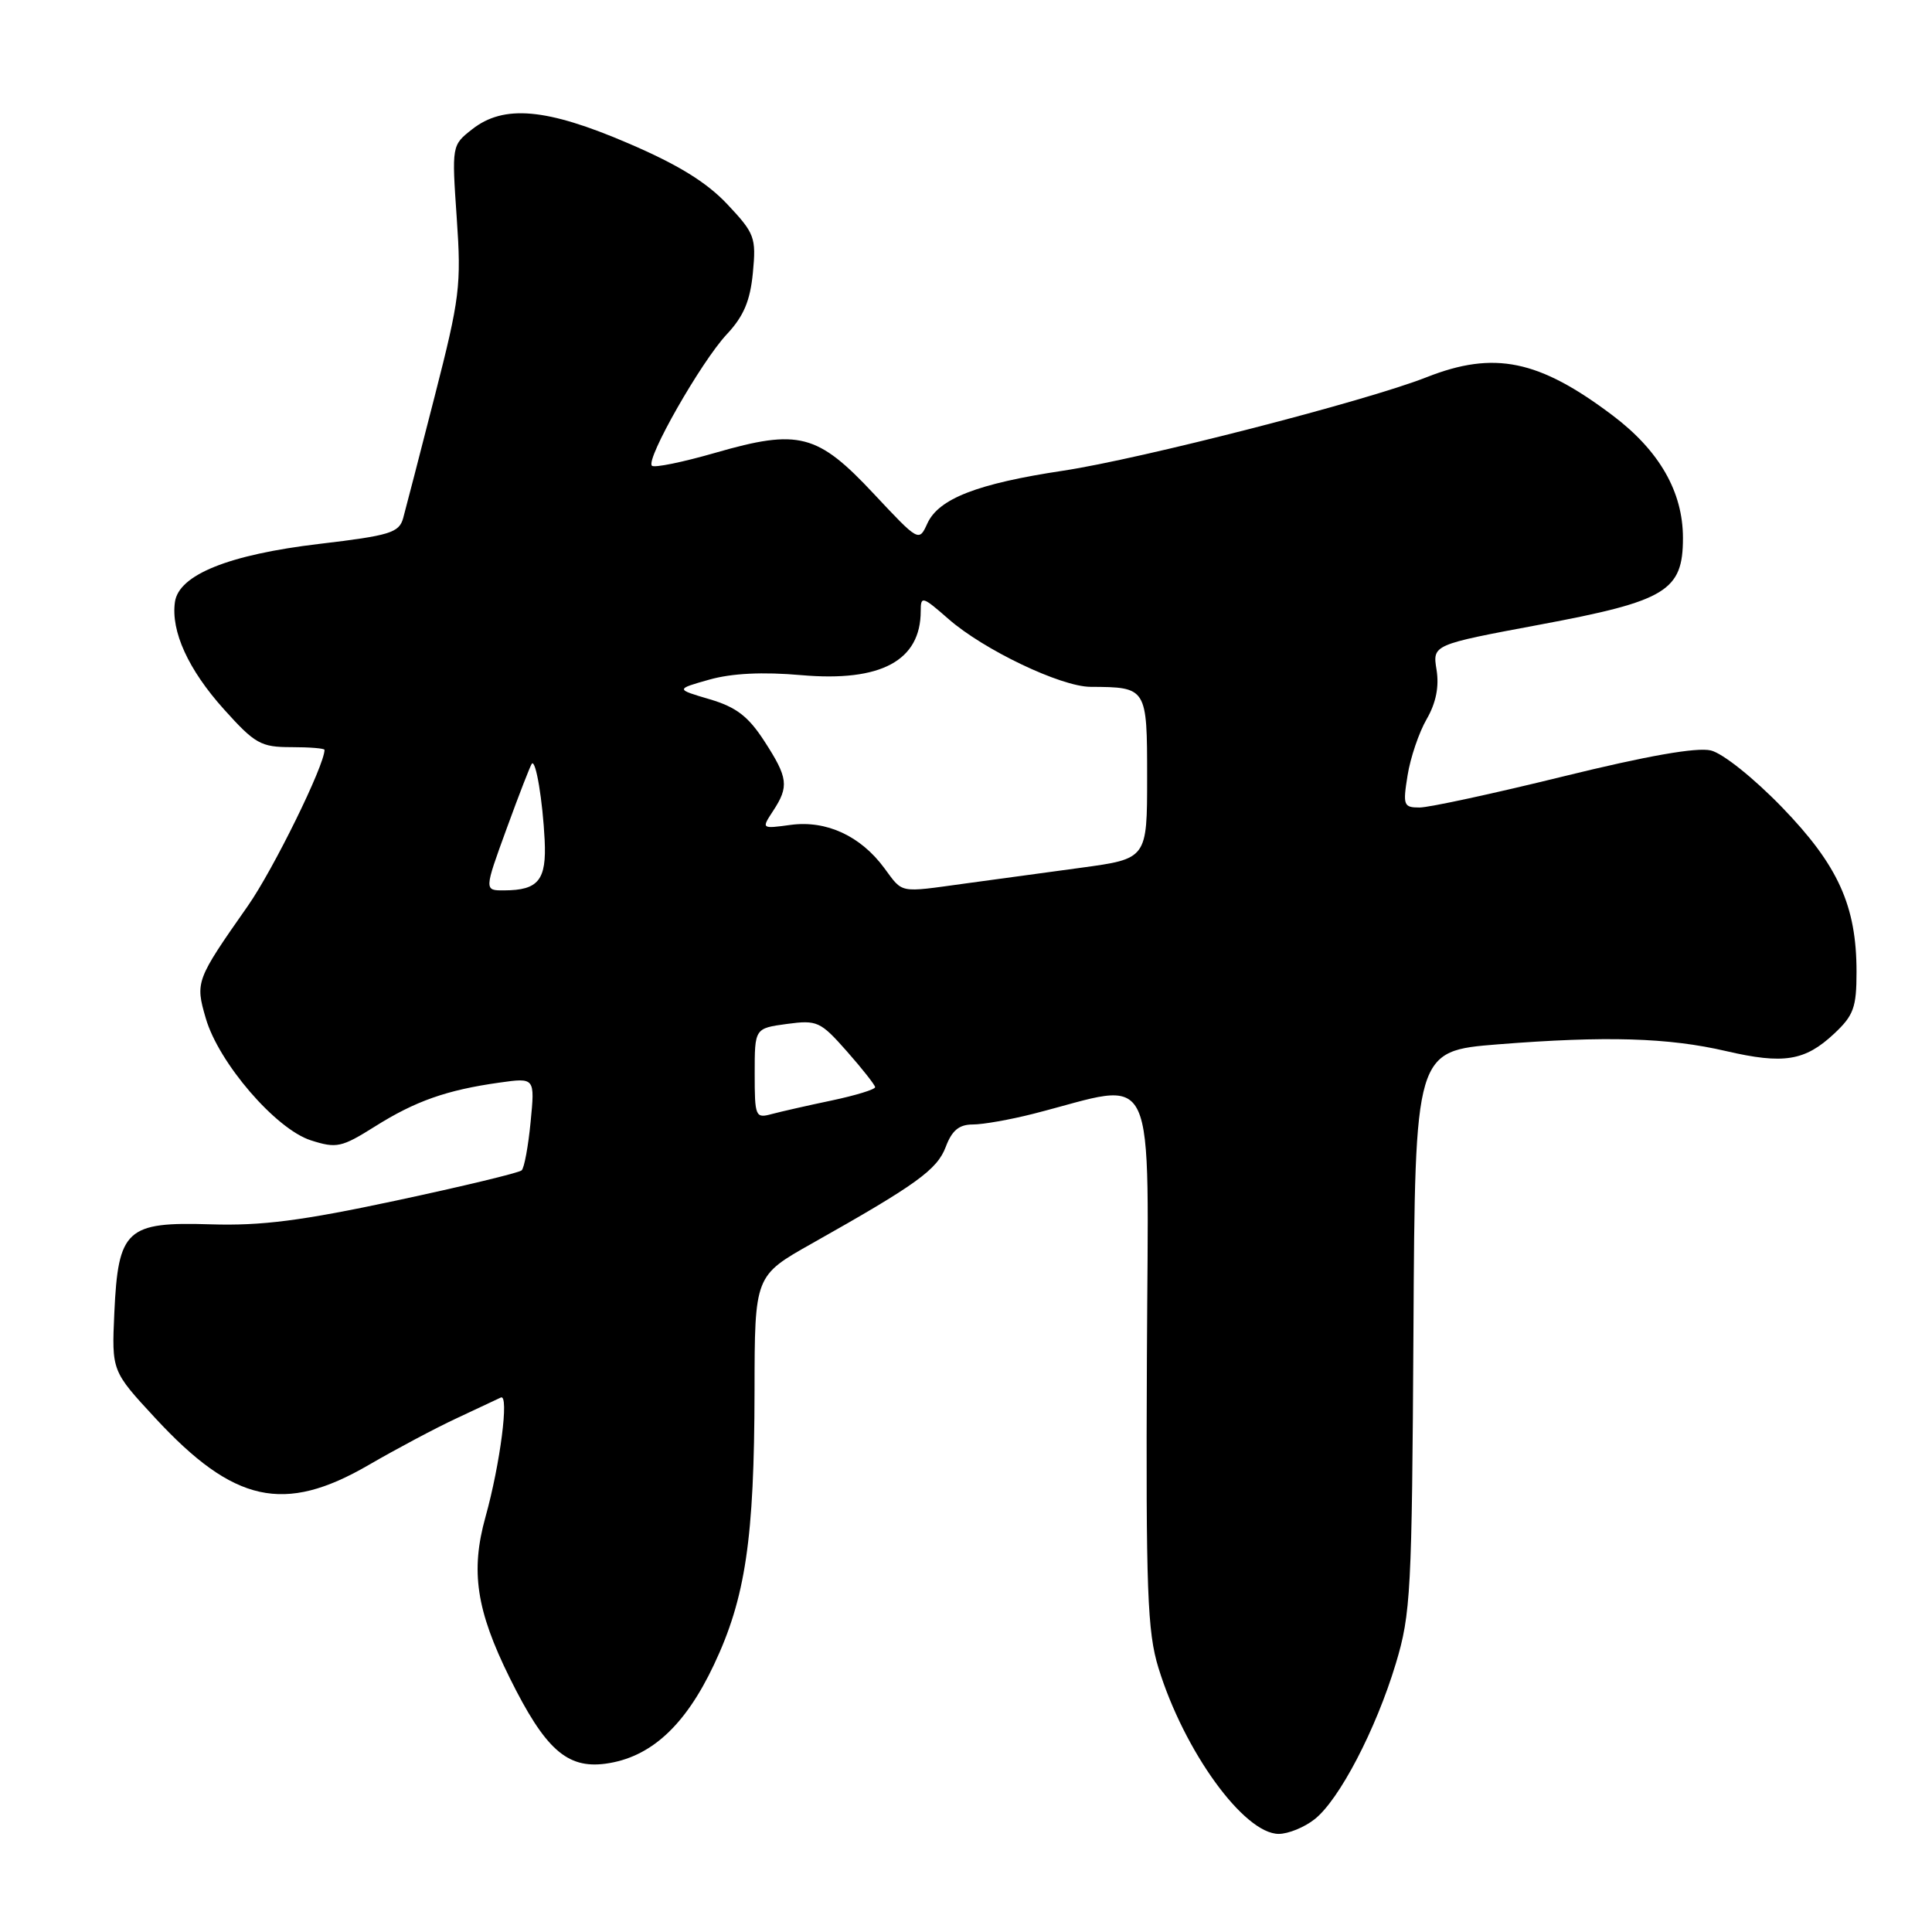 <?xml version="1.0" encoding="UTF-8" standalone="no"?>
<!DOCTYPE svg PUBLIC "-//W3C//DTD SVG 1.1//EN" "http://www.w3.org/Graphics/SVG/1.1/DTD/svg11.dtd" >
<svg xmlns="http://www.w3.org/2000/svg" xmlns:xlink="http://www.w3.org/1999/xlink" version="1.1" viewBox="0 0 256 256">
 <g >
 <path fill="currentColor"
d=" M 174.19 241.06 C 177.45 238.50 182.31 229.19 184.95 220.44 C 186.94 213.85 187.09 210.92 187.29 176.32 C 187.50 139.26 187.50 139.26 198.50 138.38 C 212.80 137.25 221.05 137.49 228.74 139.28 C 236.34 141.04 239.16 140.59 243.02 136.98 C 245.62 134.55 246.00 133.50 246.00 128.78 C 246.00 120.02 243.57 114.66 236.12 106.96 C 232.39 103.11 228.28 99.82 226.70 99.44 C 224.84 98.99 218.28 100.14 207.14 102.88 C 197.92 105.15 189.35 107.00 188.10 107.00 C 185.98 107.00 185.87 106.71 186.51 102.75 C 186.88 100.41 188.02 97.05 189.04 95.29 C 190.28 93.14 190.71 90.98 190.35 88.75 C 189.81 85.43 189.81 85.43 204.03 82.77 C 220.79 79.64 223.00 78.31 223.00 71.29 C 223.00 65.17 219.88 59.73 213.70 55.06 C 203.91 47.67 198.00 46.45 189.04 49.98 C 181.02 53.15 151.15 60.82 140.87 62.37 C 129.52 64.08 124.38 66.07 122.88 69.36 C 121.76 71.81 121.75 71.80 115.79 65.44 C 108.32 57.45 105.84 56.81 94.81 59.99 C 90.48 61.24 86.68 62.02 86.38 61.71 C 85.53 60.86 92.90 47.94 96.29 44.31 C 98.54 41.91 99.40 39.88 99.76 36.15 C 100.21 31.47 100.01 30.93 96.37 27.06 C 93.62 24.14 89.82 21.80 83.23 18.98 C 72.41 14.33 66.76 13.83 62.56 17.13 C 59.86 19.25 59.86 19.27 60.52 28.88 C 61.14 37.82 60.93 39.49 57.60 52.50 C 55.63 60.20 53.75 67.47 53.42 68.66 C 52.88 70.59 51.68 70.96 42.30 72.07 C 30.31 73.49 23.69 76.16 23.18 79.77 C 22.63 83.64 24.95 88.73 29.66 93.97 C 33.79 98.57 34.57 99.00 38.59 99.00 C 41.02 99.00 43.00 99.16 43.00 99.36 C 43.00 101.42 36.22 115.21 32.84 120.04 C 25.95 129.87 25.86 130.10 27.27 134.94 C 28.98 140.83 36.54 149.61 41.19 151.10 C 44.60 152.19 45.25 152.05 49.69 149.26 C 55.03 145.90 59.19 144.43 66.19 143.45 C 70.88 142.79 70.88 142.79 70.31 148.65 C 70.00 151.87 69.47 154.76 69.12 155.08 C 68.78 155.40 61.30 157.20 52.50 159.08 C 39.96 161.76 34.65 162.44 27.92 162.23 C 16.75 161.88 15.66 162.88 15.15 173.94 C 14.80 181.67 14.80 181.67 20.57 187.90 C 30.98 199.15 37.64 200.62 48.83 194.13 C 52.50 192.00 57.75 189.21 60.50 187.93 C 63.25 186.65 65.89 185.41 66.36 185.18 C 67.49 184.63 66.28 194.01 64.33 201.00 C 62.33 208.18 63.10 213.35 67.53 222.31 C 72.21 231.77 75.12 234.38 80.22 233.70 C 86.17 232.90 90.76 228.72 94.59 220.61 C 98.79 211.74 99.95 203.89 99.98 184.27 C 100.00 169.04 100.00 169.04 107.58 164.77 C 121.45 156.96 124.18 154.99 125.32 151.96 C 126.14 149.78 127.09 149.00 128.90 149.00 C 130.26 149.00 133.87 148.36 136.93 147.58 C 153.68 143.32 152.14 140.01 151.97 179.87 C 151.83 210.77 152.03 216.23 153.50 221.00 C 156.89 232.03 164.83 243.00 169.44 243.00 C 170.70 243.00 172.84 242.13 174.19 241.06 Z  M 100.00 142.25 C 100.00 136.26 100.00 136.26 104.25 135.68 C 108.28 135.14 108.70 135.33 112.21 139.30 C 114.25 141.61 115.93 143.75 115.96 144.05 C 115.98 144.35 113.41 145.14 110.25 145.81 C 107.09 146.47 103.49 147.29 102.25 147.62 C 100.10 148.21 100.00 147.97 100.00 142.25 Z  M 67.15 109.75 C 68.80 105.22 70.30 101.36 70.48 101.18 C 71.01 100.66 71.91 106.09 72.17 111.31 C 72.43 116.61 71.36 117.96 66.82 117.98 C 64.14 118.00 64.14 118.00 67.15 109.75 Z  M 117.17 115.02 C 114.03 110.76 109.49 108.67 104.78 109.30 C 100.88 109.83 100.88 109.83 102.44 107.45 C 104.57 104.20 104.43 103.06 101.27 98.19 C 99.15 94.92 97.55 93.69 94.02 92.65 C 89.50 91.32 89.50 91.32 94.00 90.05 C 96.99 89.21 101.07 89.01 106.18 89.46 C 116.73 90.38 122.00 87.55 122.00 80.96 C 122.00 78.93 122.23 79.00 125.68 82.02 C 130.33 86.10 140.57 90.99 144.50 91.01 C 151.98 91.05 152.00 91.08 152.00 103.01 C 152.00 113.79 152.00 113.79 143.25 114.98 C 138.44 115.63 131.49 116.57 127.81 117.08 C 119.01 118.29 119.69 118.42 117.17 115.02 Z "/>
</g>
</svg>